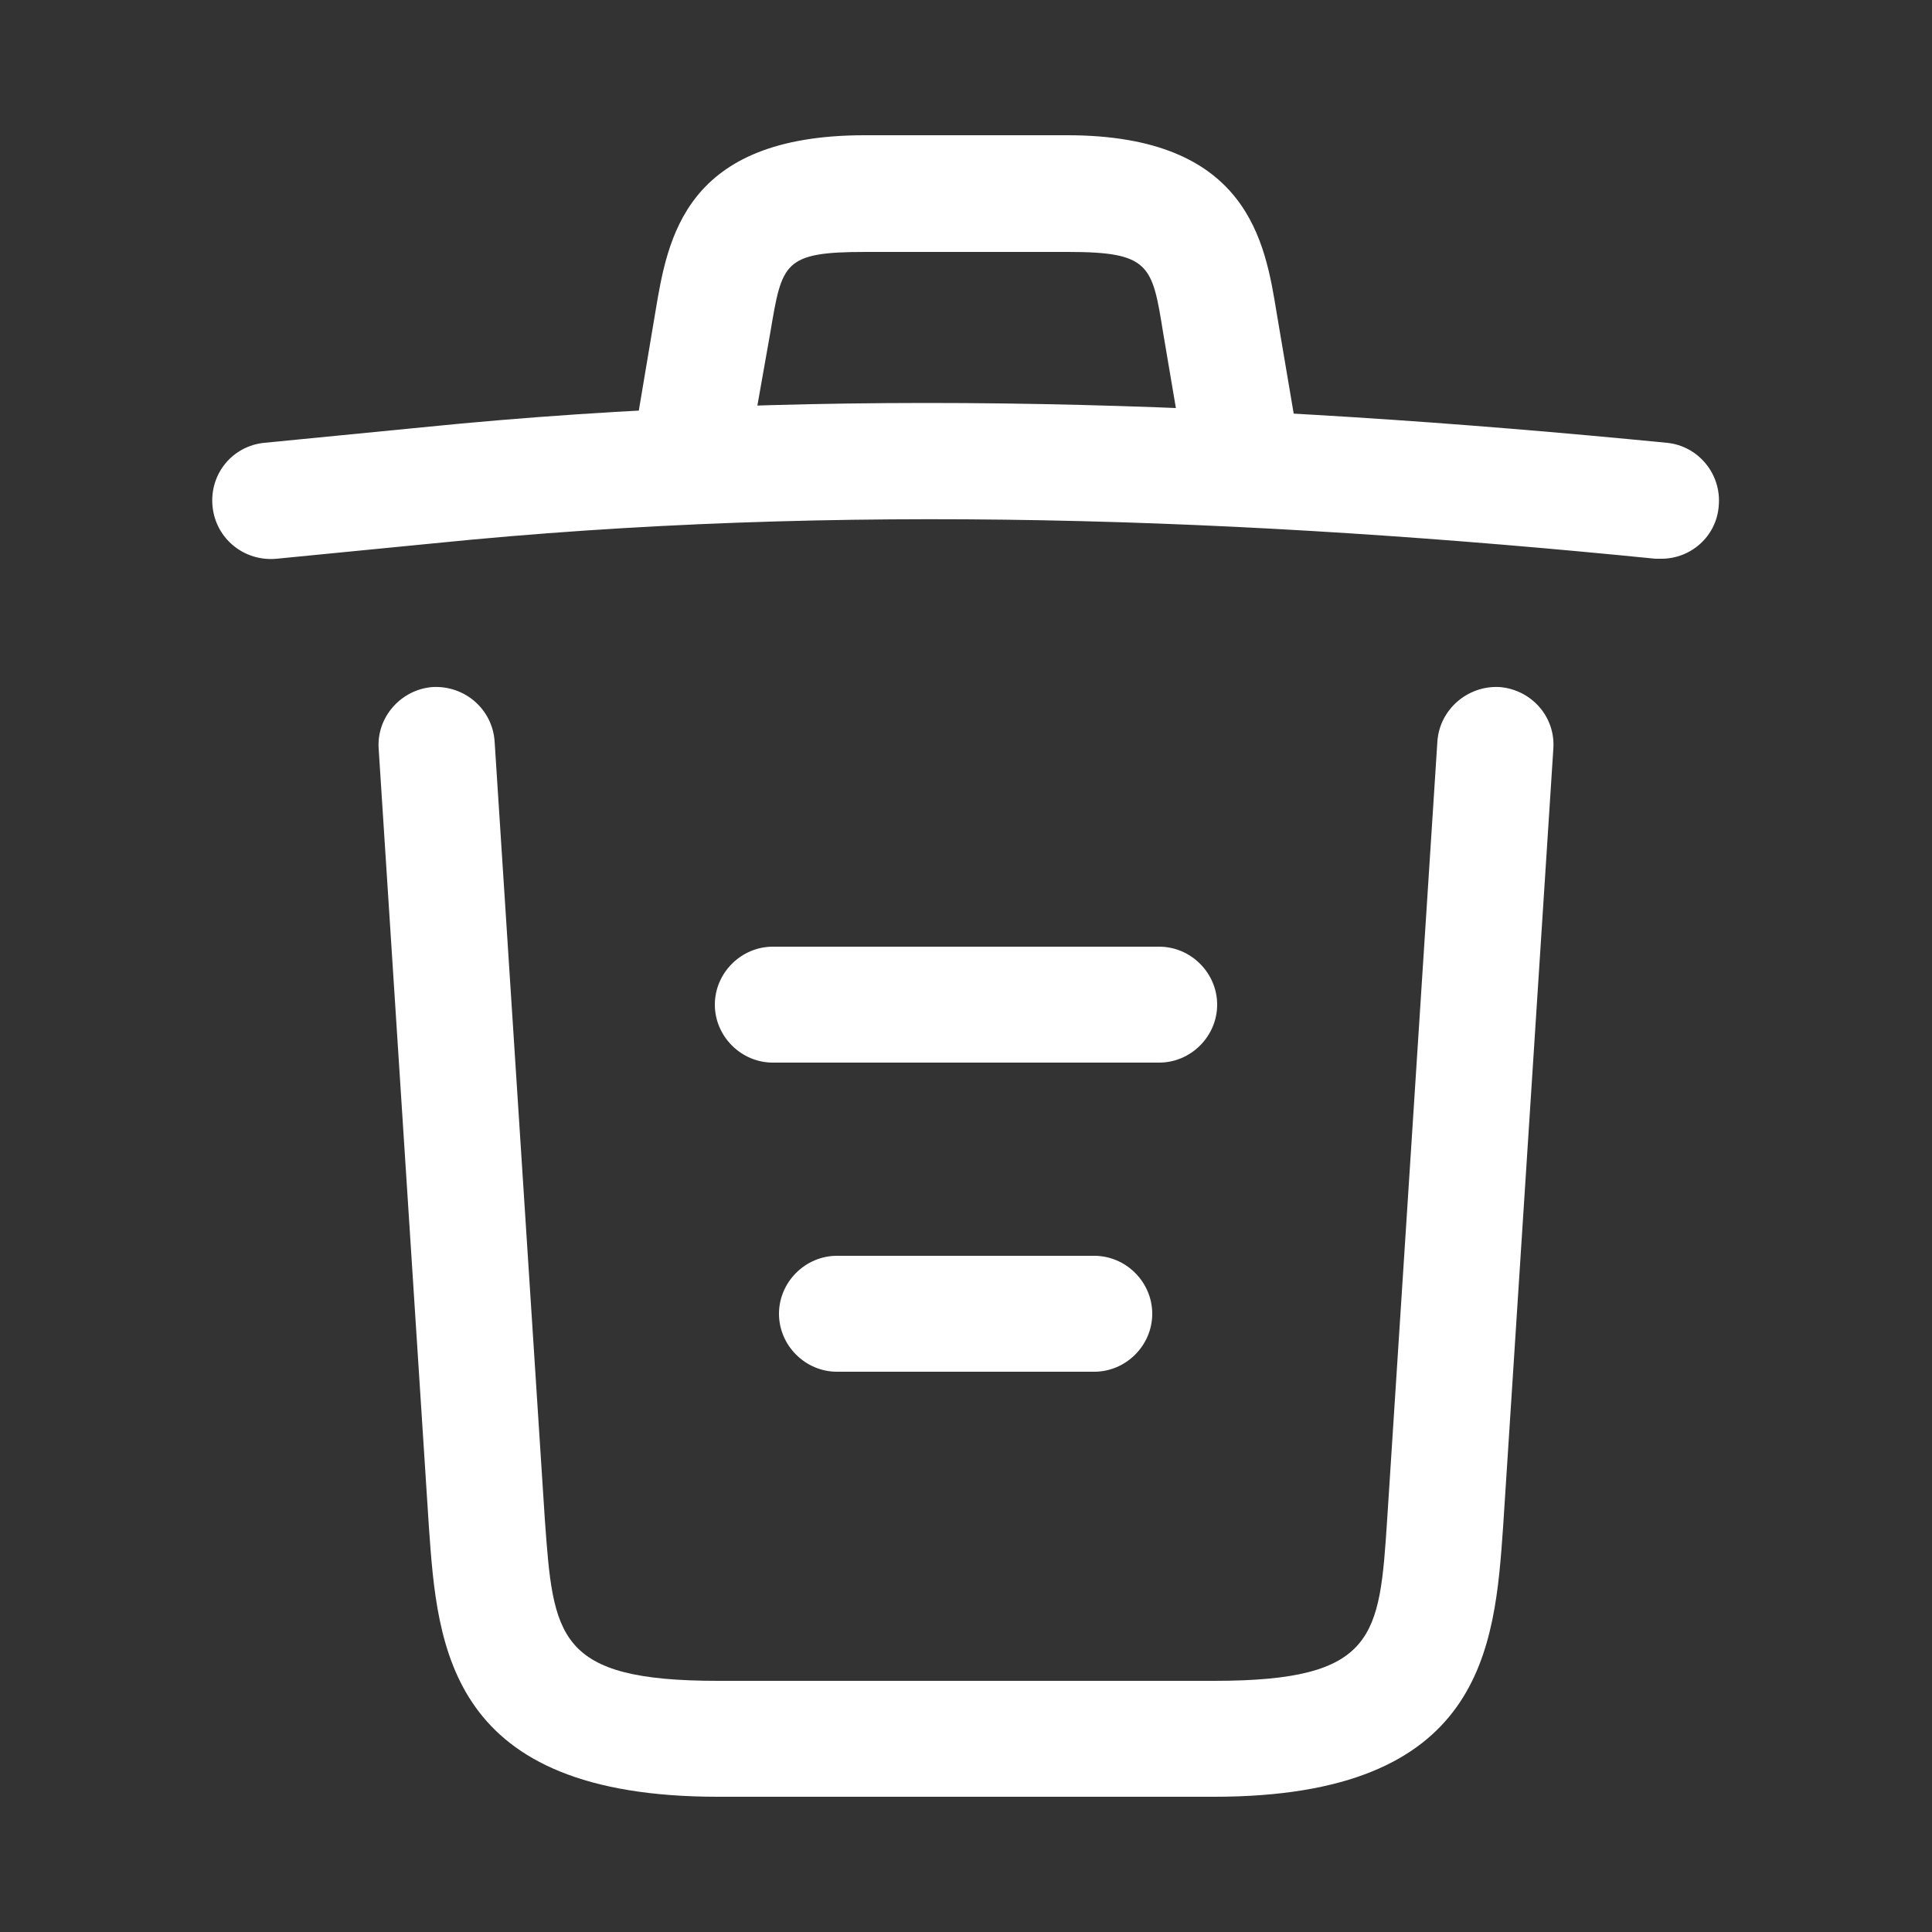 <svg width="25" height="25" viewBox="0 0 25 25" fill="none" xmlns="http://www.w3.org/2000/svg">
<rect x="0" y="0" width="25" height="25" fill="#333333" stroke="none"/>
<g id="vuesax/outline/trash">
<g id="trash">
<path id="Vector" d="M21.5 7.23C21.48 7.23 21.45 7.23 21.42 7.23C16.13 6.7 10.85 6.5 5.62 7.03L3.58 7.23C3.16 7.27 2.79 6.97 2.75 6.55C2.71 6.13 3.01 5.77 3.42 5.73L5.46 5.53C10.78 4.99 16.17 5.2 21.57 5.73C21.98 5.77 22.28 6.14 22.24 6.55C22.21 6.94 21.88 7.23 21.5 7.23Z" fill="white"/>
<path id="Vector_2" d="M9 6.22C8.96 6.22 8.92 6.22 8.87 6.21C8.47 6.14 8.19 5.75 8.26 5.35L8.48 4.04C8.64 3.08 8.86 1.75 11.19 1.75H13.81C16.15 1.75 16.37 3.13 16.52 4.05L16.74 5.35C16.81 5.76 16.53 6.15 16.13 6.21C15.72 6.28 15.33 6 15.27 5.6L15.05 4.3C14.91 3.43 14.88 3.26 13.82 3.26H11.2C10.14 3.26 10.12 3.4 9.97 4.29L9.74 5.59C9.68 5.96 9.36 6.22 9 6.22Z" fill="white"/>
<path id="Vector_3" d="M15.71 23.25H9.29C5.8 23.25 5.66 21.32 5.55 19.76L4.9 9.69C4.87 9.28 5.19 8.92 5.6 8.89C6.02 8.87 6.37 9.18 6.4 9.59L7.05 19.66C7.16 21.18 7.2 21.75 9.29 21.75H15.71C17.81 21.75 17.85 21.18 17.95 19.66L18.6 9.59C18.63 9.18 18.99 8.87 19.4 8.89C19.81 8.92 20.13 9.27 20.1 9.69L19.45 19.76C19.34 21.32 19.2 23.25 15.71 23.25Z" fill="white"/>
<path id="Vector_4" d="M14.16 17.75H10.83C10.42 17.75 10.08 17.41 10.08 17C10.08 16.59 10.42 16.25 10.83 16.25H14.16C14.57 16.25 14.91 16.59 14.91 17C14.91 17.41 14.57 17.75 14.16 17.75Z" fill="white"/>
<path id="Vector_5" d="M15 13.75H10C9.59 13.75 9.25 13.41 9.25 13C9.25 12.59 9.59 12.25 10 12.25H15C15.41 12.25 15.75 12.59 15.75 13C15.75 13.41 15.41 13.75 15 13.75Z" fill="white"/>
</g>
</g>
</svg>
